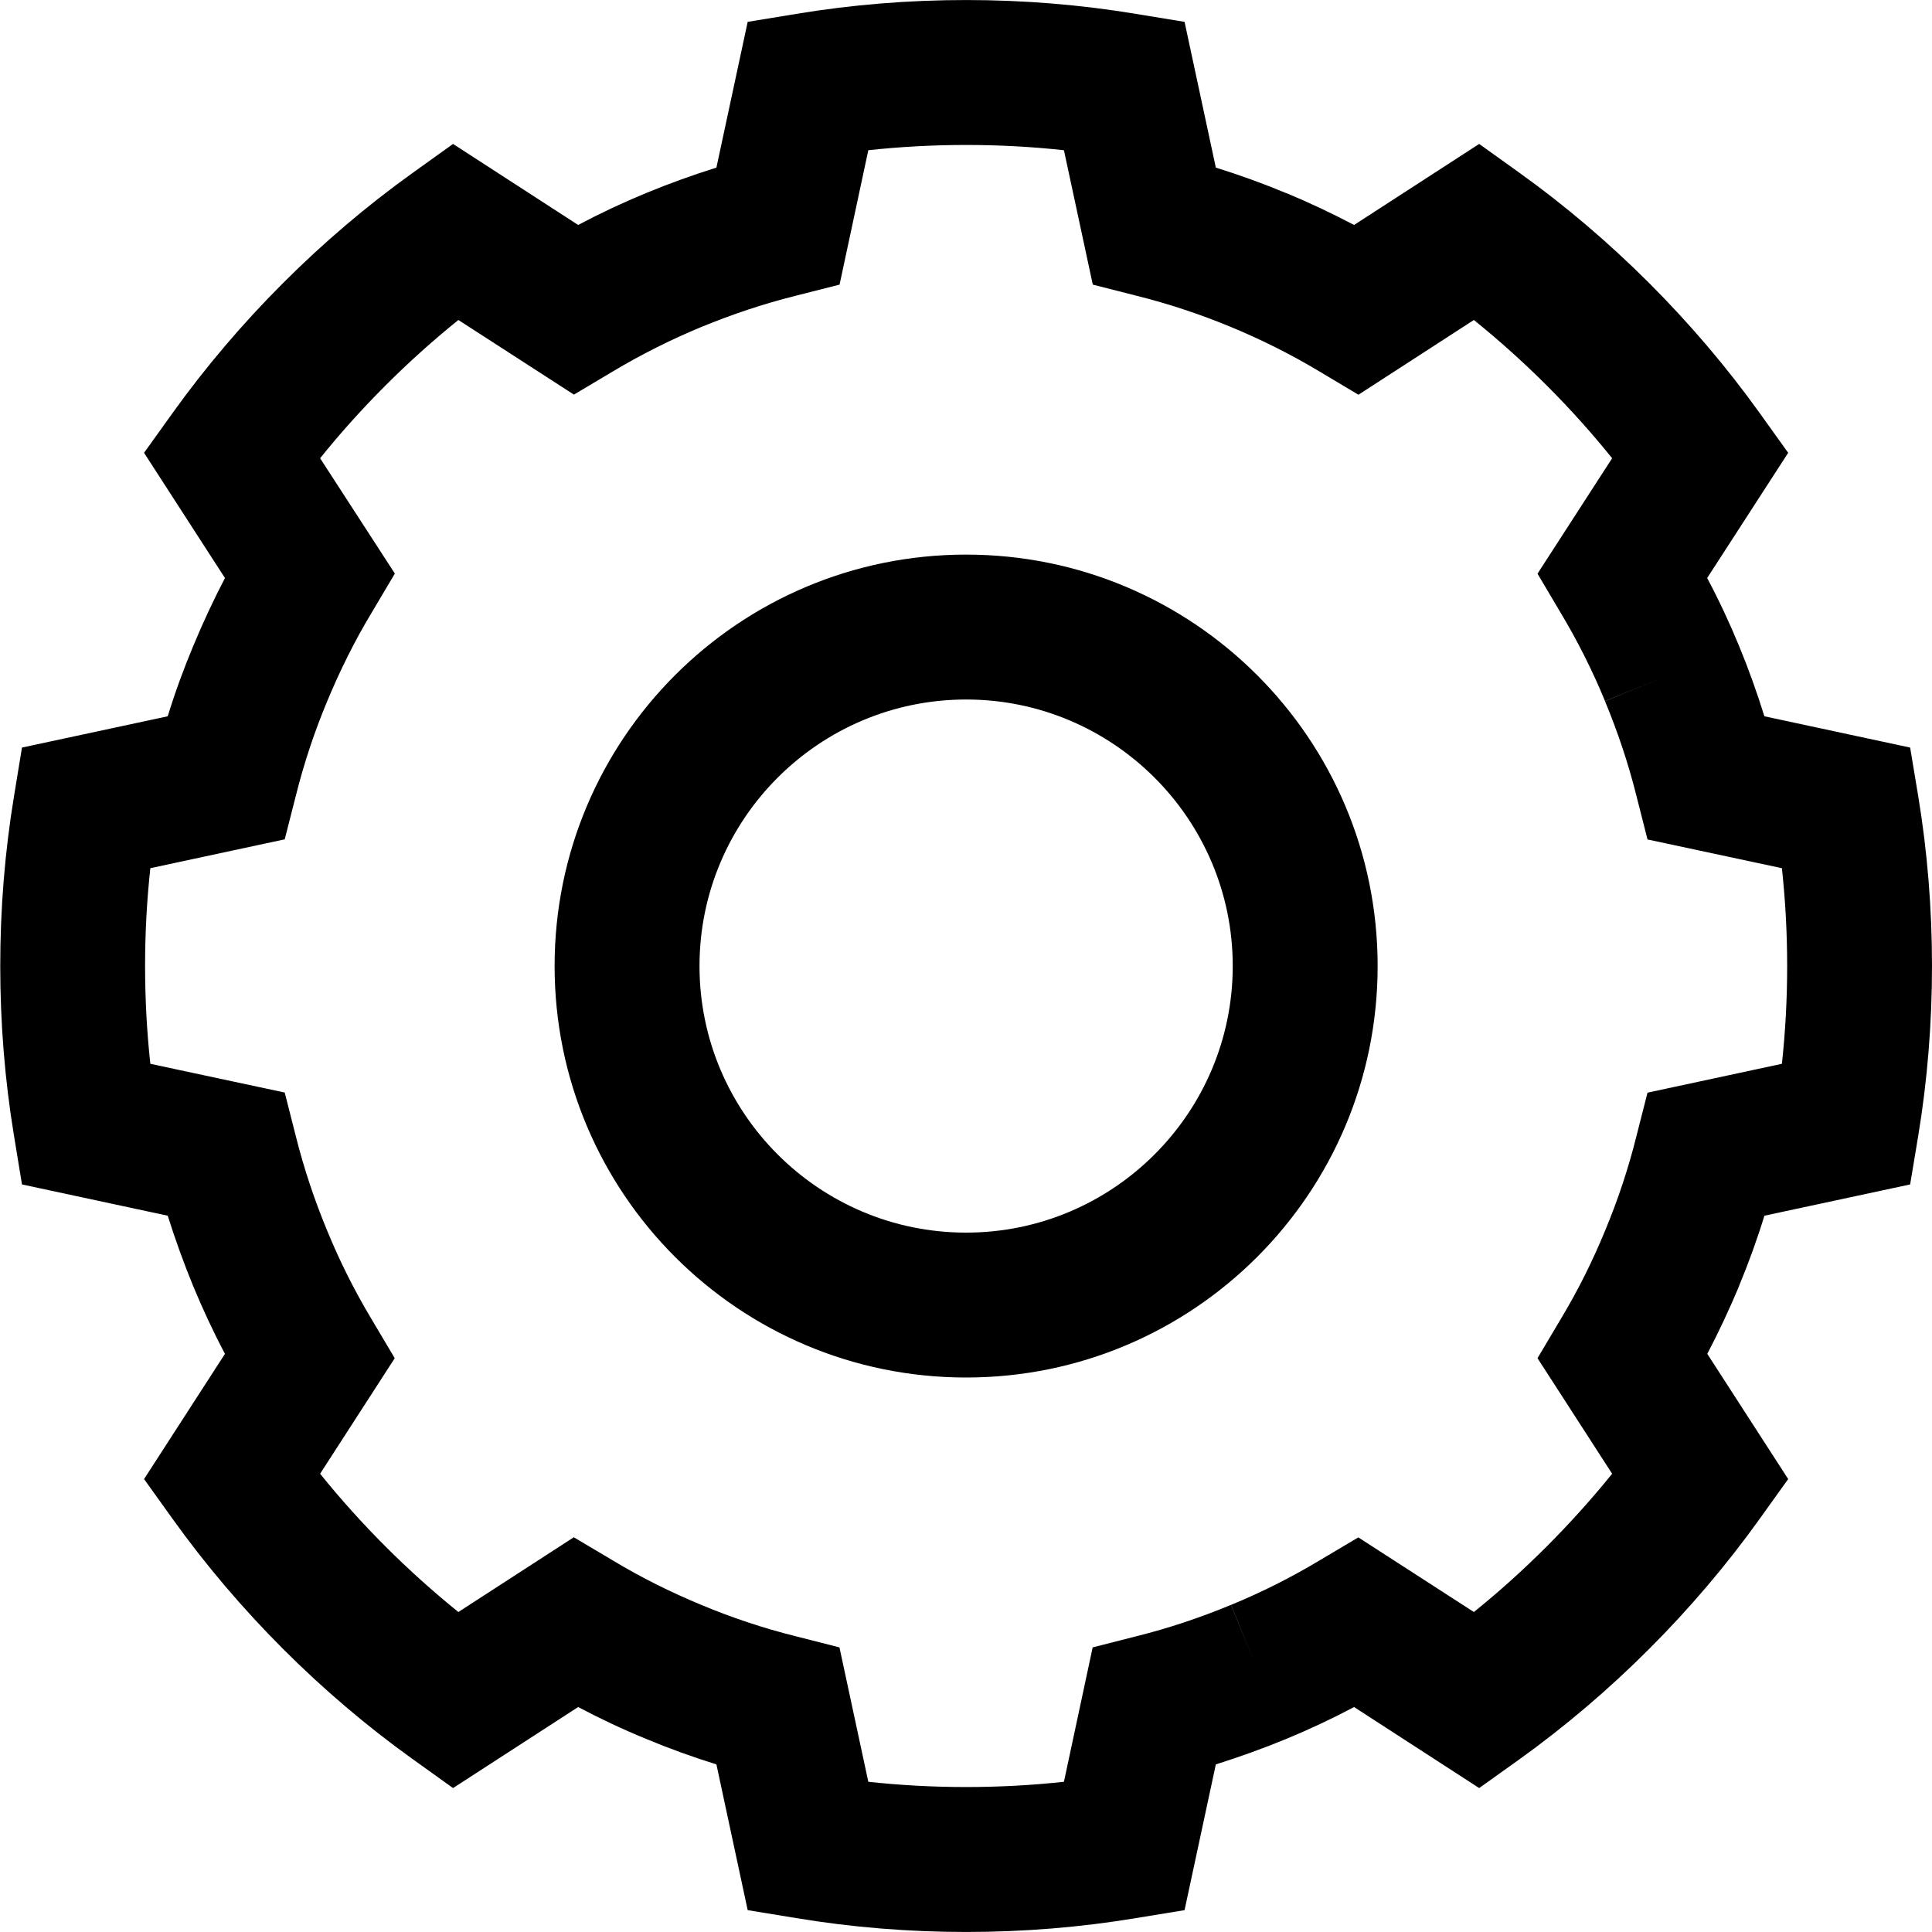 <?xml version="1.0" encoding="UTF-8"?>
<svg width="16px" height="16px" viewBox="0 0 16 16" version="1.1" xmlns="http://www.w3.org/2000/svg" xmlns:xlink="http://www.w3.org/1999/xlink">
    <!-- Generator: Sketch 51.2 (57519) - http://www.bohemiancoding.com/sketch -->
    <title>setting</title>
    <desc>Created with Sketch.</desc>
    <defs></defs>
    <g id="setting" stroke="none" stroke-width="1" fill="none" fill-rule="evenodd">
        <path d="M8.001,4.593 C6.119,4.593 4.593,6.118 4.593,8 C4.593,9.883 6.119,11.408 8.001,11.408 C9.883,11.408 11.409,9.883 11.409,8 C11.409,6.118 9.883,4.593 8.001,4.593 M8.001,5.793 C9.218,5.793 10.209,6.783 10.209,8 C10.209,9.218 9.218,10.208 8.001,10.208 C6.783,10.208 5.793,9.218 5.793,8 C5.793,6.783 6.783,5.793 8.001,5.793 M14.757,8.81 L13.644,9.049 L13.552,9.41 C13.485,9.679 13.397,9.942 13.293,10.191 L13.735,10.374 L13.293,10.191 C13.189,10.444 13.066,10.691 12.923,10.928 L12.733,11.248 L13.351,12.205 C13.013,12.623 12.624,13.013 12.206,13.35 L11.249,12.732 L10.929,12.922 C10.691,13.065 10.443,13.189 10.195,13.291 L10.39,13.768 L10.194,13.291 C9.941,13.396 9.679,13.484 9.41,13.551 L9.049,13.643 L8.811,14.756 C8.276,14.814 7.725,14.814 7.191,14.756 L6.952,13.643 L6.591,13.551 C6.321,13.484 6.059,13.396 5.81,13.292 L5.622,13.744 L5.81,13.292 C5.557,13.187 5.31,13.065 5.072,12.921 L4.752,12.731 L3.796,13.35 C3.377,13.012 2.988,12.623 2.651,12.205 L3.269,11.248 L3.079,10.928 C2.936,10.69 2.812,10.442 2.71,10.193 L2.256,10.38 L2.71,10.193 C2.605,9.94 2.517,9.678 2.45,9.41 L2.358,9.048 L1.245,8.81 C1.187,8.275 1.187,7.724 1.245,7.19 L2.358,6.951 L2.45,6.59 C2.517,6.321 2.605,6.058 2.709,5.809 L2.258,5.622 L2.709,5.809 C2.814,5.556 2.936,5.309 3.079,5.072 L3.27,4.75 L2.651,3.795 C2.988,3.376 3.378,2.987 3.796,2.65 L4.753,3.268 L5.072,3.078 C5.311,2.935 5.559,2.811 5.808,2.708 L5.625,2.265 L5.808,2.708 C6.061,2.604 6.322,2.516 6.591,2.449 L6.953,2.357 L7.191,1.244 C7.726,1.186 8.277,1.186 8.811,1.244 L9.05,2.357 L9.411,2.449 C9.68,2.516 9.943,2.604 10.192,2.707 L10.376,2.266 L10.192,2.707 C10.445,2.812 10.692,2.935 10.93,3.078 L11.25,3.269 L12.206,2.65 C12.625,2.988 13.014,3.376 13.351,3.795 L12.733,4.751 L12.923,5.072 C13.066,5.31 13.19,5.558 13.292,5.806 L13.76,5.615 L13.292,5.807 C13.397,6.06 13.485,6.322 13.552,6.59 L13.644,6.952 L14.757,7.19 C14.815,7.725 14.815,8.276 14.757,8.81 Z M15.886,6.594 L15.819,6.191 L14.612,5.932 C14.551,5.736 14.481,5.54 14.402,5.349 C14.324,5.16 14.236,4.971 14.138,4.787 L14.809,3.75 L14.571,3.418 C14.028,2.661 13.34,1.973 12.582,1.43 L12.25,1.192 L11.214,1.863 C11.031,1.767 10.843,1.678 10.653,1.599 L10.653,1.6 C10.464,1.521 10.268,1.45 10.069,1.388 L9.81,0.181 L9.407,0.115 C8.487,-0.038 7.515,-0.038 6.595,0.115 L6.192,0.181 L5.933,1.388 C5.736,1.45 5.541,1.52 5.35,1.599 C5.161,1.677 4.973,1.765 4.788,1.863 L3.752,1.192 L3.42,1.43 C2.661,1.973 1.974,2.661 1.431,3.418 L1.193,3.75 L1.863,4.787 C1.768,4.969 1.68,5.158 1.601,5.348 C1.522,5.537 1.45,5.733 1.389,5.932 L0.182,6.191 L0.116,6.594 C-0.036,7.514 -0.036,8.486 0.116,9.406 L0.182,9.809 L1.389,10.068 C1.451,10.264 1.521,10.459 1.6,10.651 C1.678,10.839 1.766,11.029 1.863,11.212 L1.193,12.249 L1.431,12.581 C1.974,13.339 2.661,14.027 3.42,14.57 L3.752,14.808 L4.788,14.137 C4.97,14.233 5.158,14.322 5.349,14.4 C5.538,14.479 5.734,14.55 5.933,14.612 L6.192,15.819 L6.595,15.885 C7.515,16.038 8.487,16.038 9.407,15.885 L9.81,15.819 L10.069,14.612 C10.265,14.55 10.461,14.48 10.652,14.401 C10.841,14.323 11.029,14.235 11.214,14.137 L12.25,14.808 L12.583,14.57 C13.34,14.027 14.028,13.339 14.571,12.581 L14.809,12.249 L14.139,11.212 C14.234,11.031 14.322,10.842 14.402,10.652 L14.401,10.652 C14.48,10.462 14.551,10.267 14.612,10.068 L15.819,9.809 L15.886,9.406 C16.038,8.486 16.038,7.514 15.886,6.594" id="Combined-Shape" fill="#000000"></path>
    </g>
</svg>